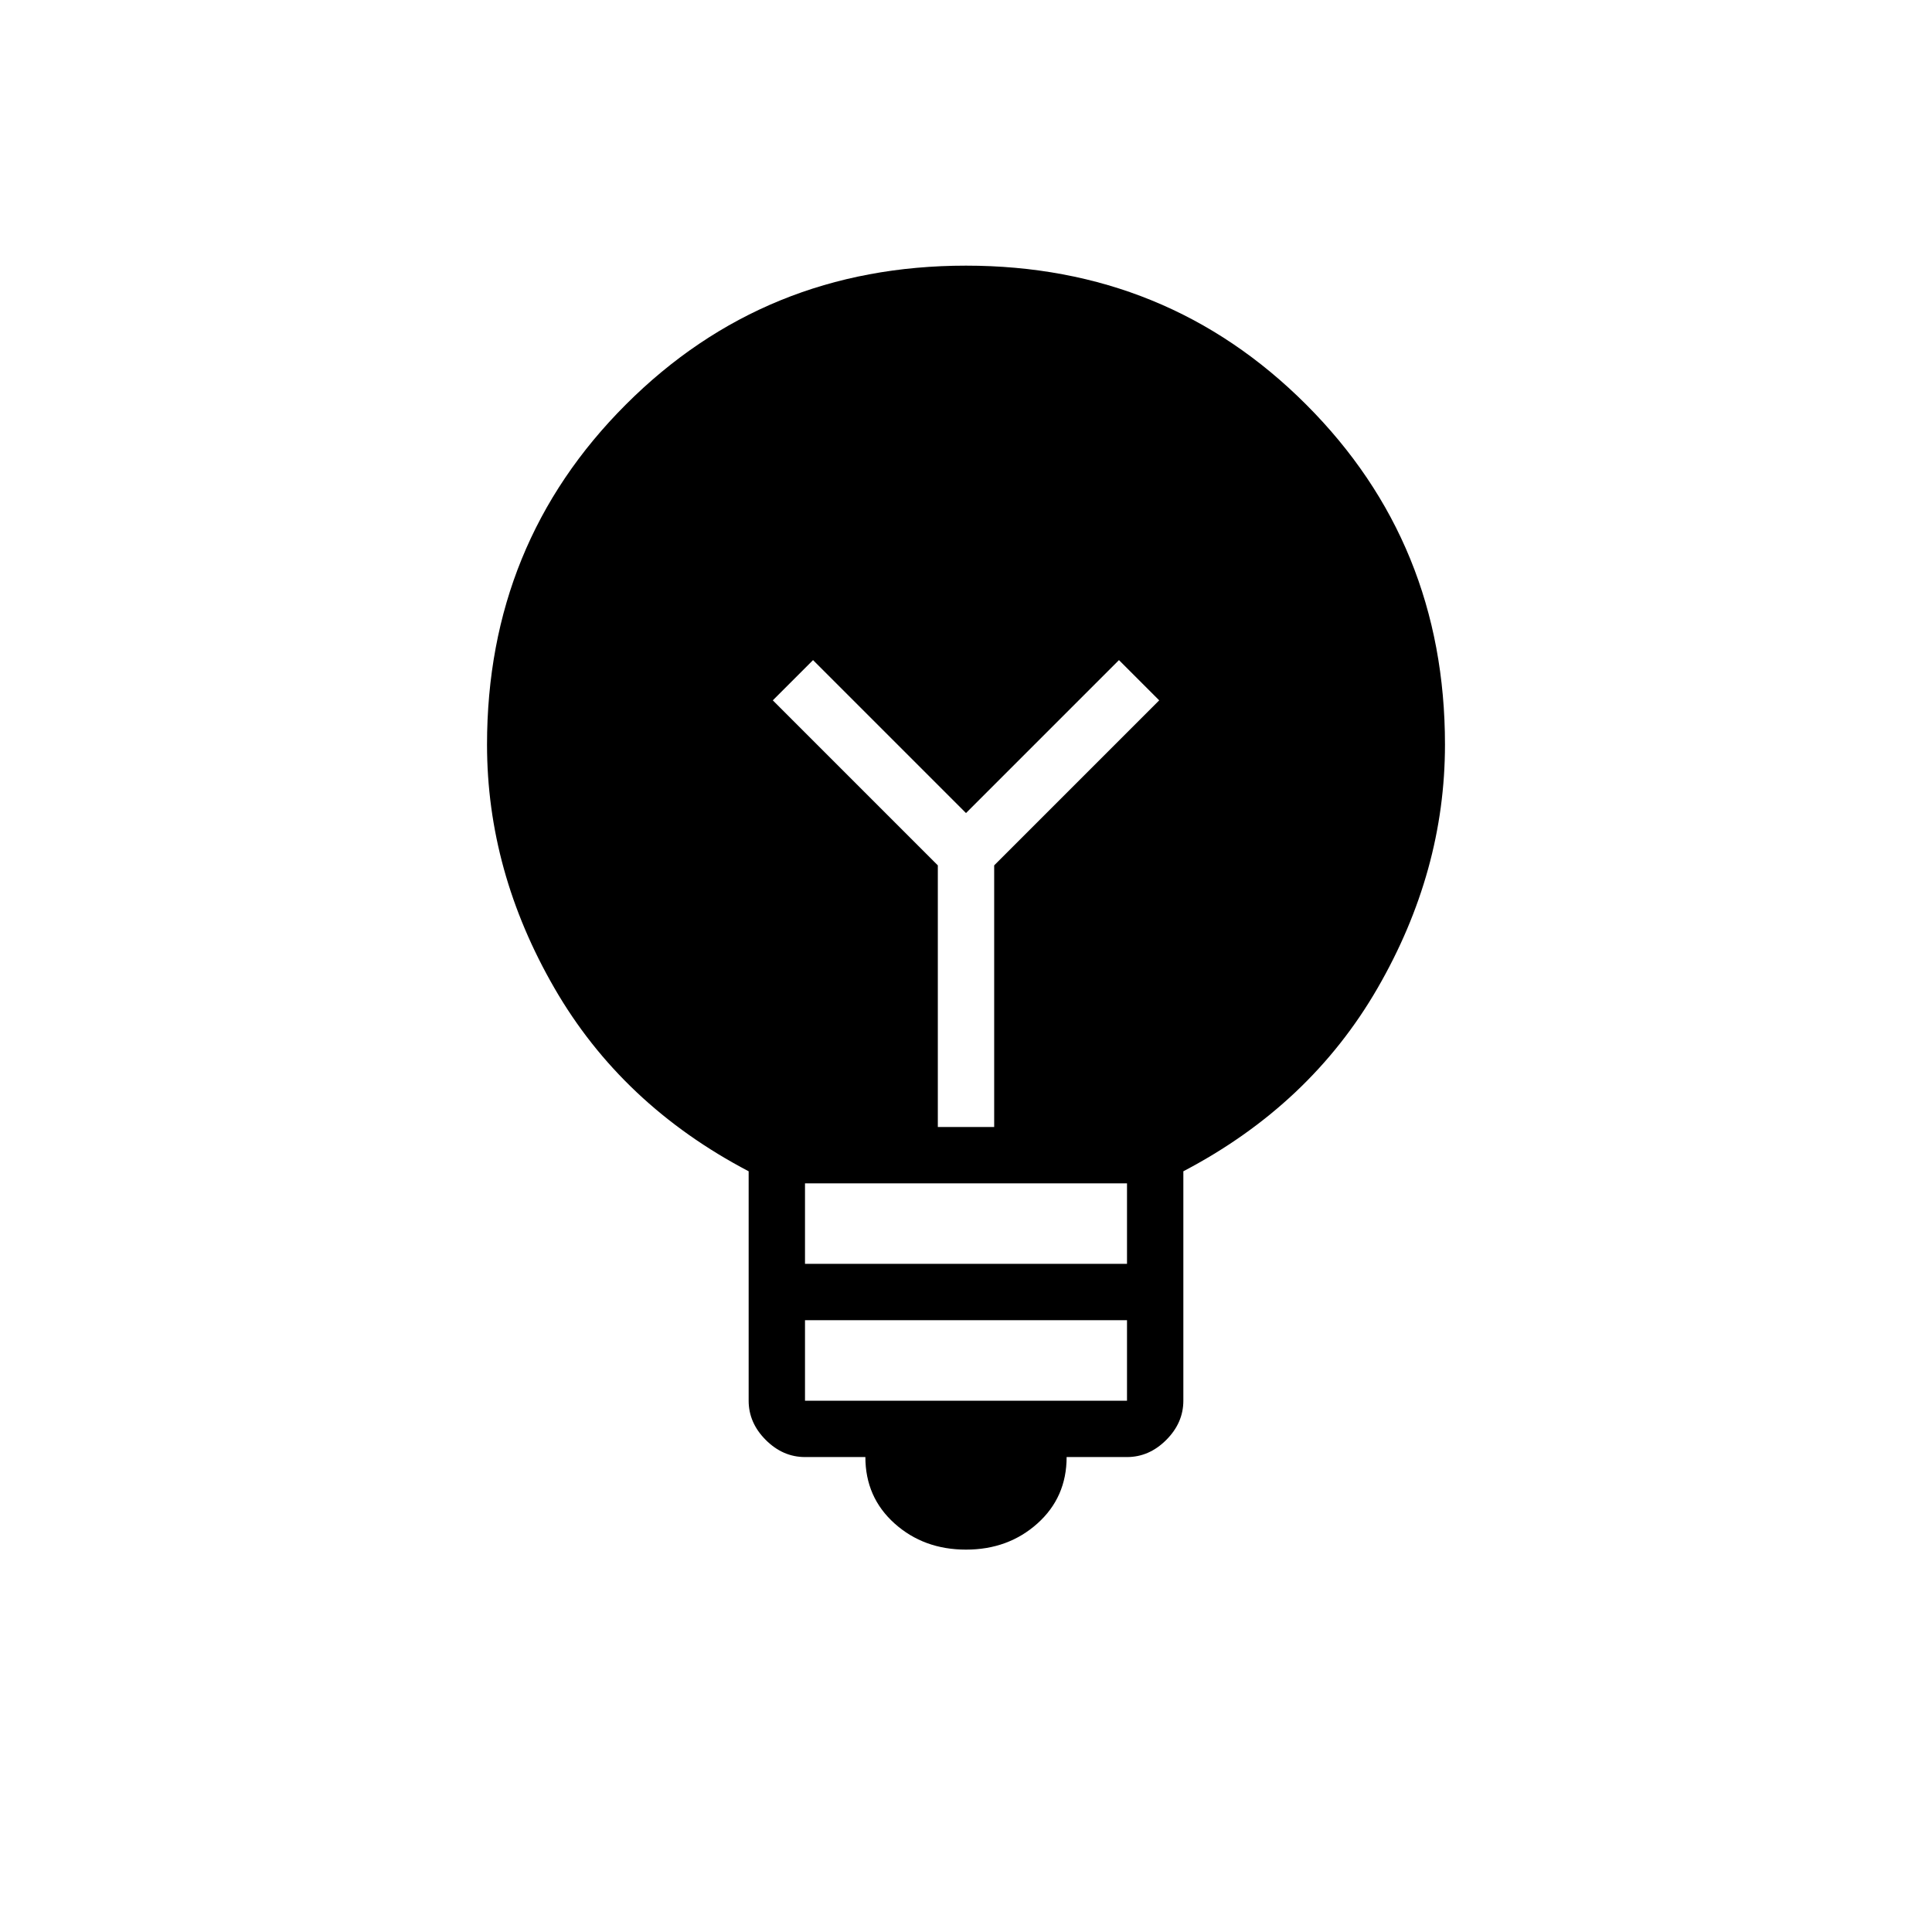 <svg xmlns="http://www.w3.org/2000/svg" height="24" viewBox="0 -960 960 960" width="24"><path d="M480-190q-21 0-35.5-13T430-236h-30q-11 0-19.5-8.5T372-264v-114q-63-33-96.5-91T242-590q0-100 69-169t169-69q100 0 169 69t69 169q0 63-33.5 121T588-378v114q0 11-8.5 19.5T560-236h-30q0 20-14.5 33T480-190Zm-80-74h160v-40H400v40Zm0-68h160v-40H400v40Zm94-68v-130l82-82-20-20-76 76-76-76-20 20 82 82v130h28Z"/></svg>